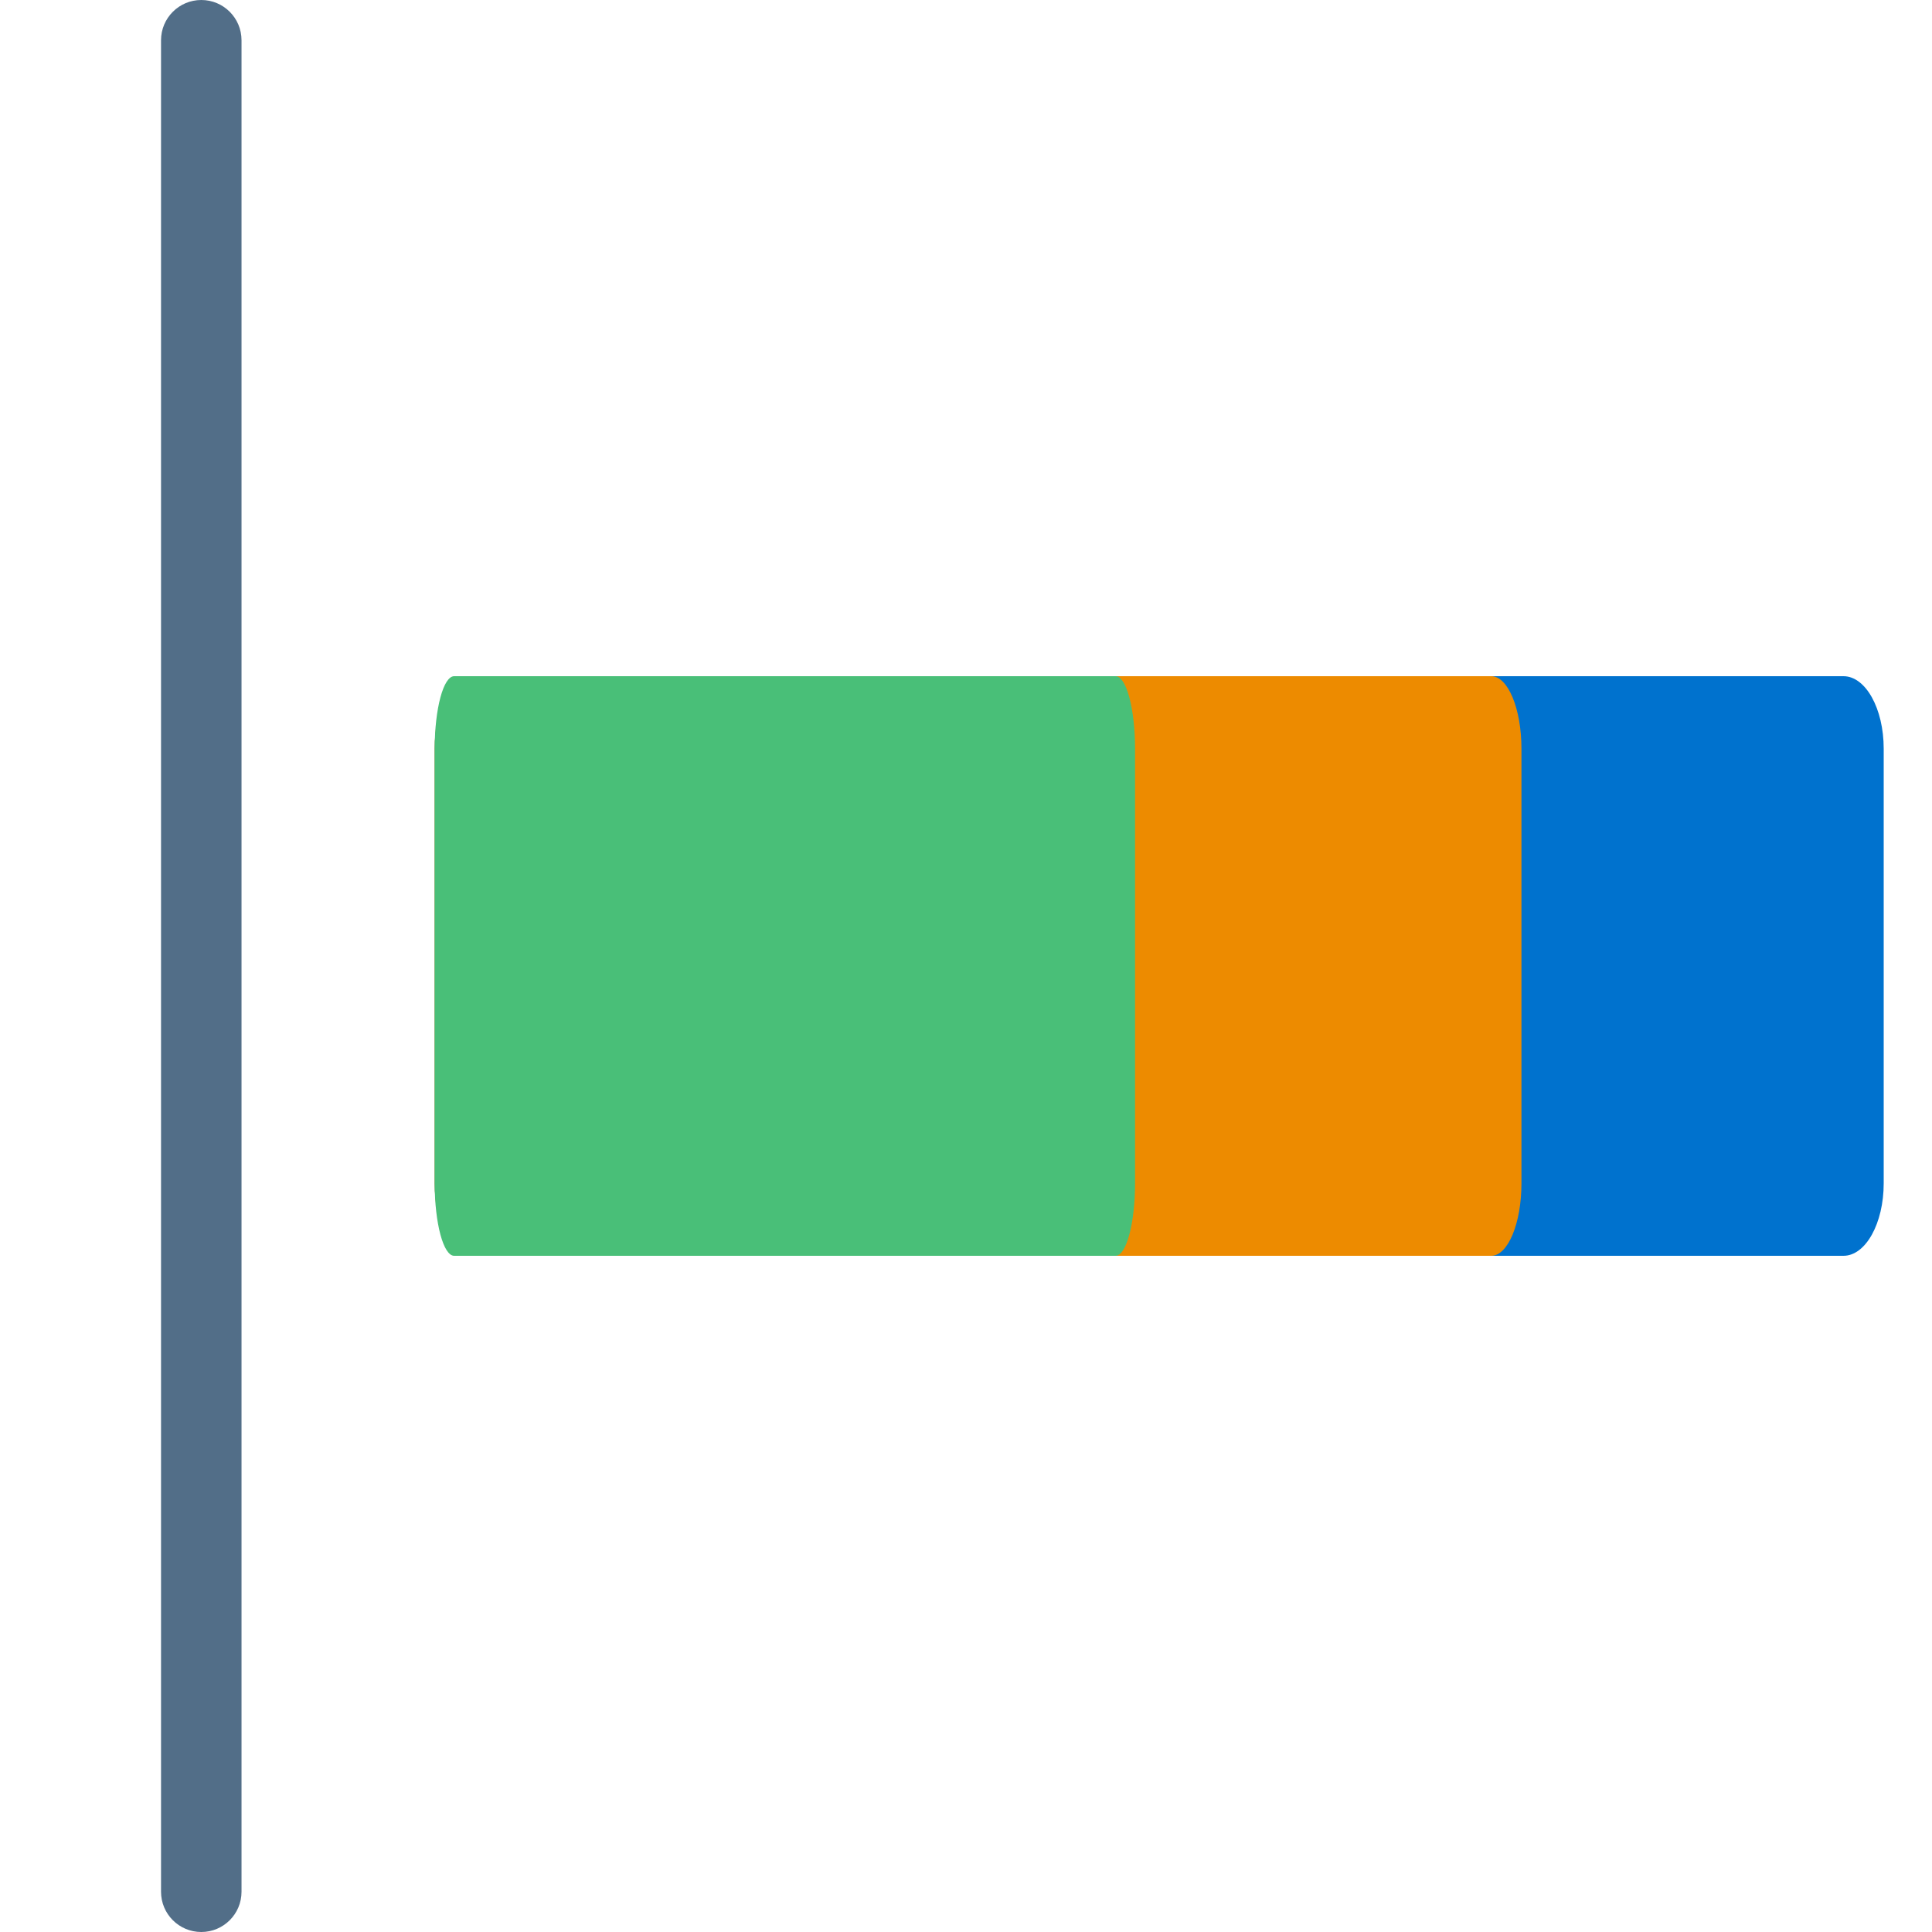 <svg width="80" height="80" viewBox="0 0 80 80" fill="none" xmlns="http://www.w3.org/2000/svg">
<path d="M8.335 80C7.414 80 6.668 79.254 6.668 78.333V1.667C6.668 0.746 7.414 0 8.335 0C9.255 0 10.001 0.746 10.001 1.667V78.333C10.001 79.254 9.255 80 8.335 80Z" fill="#526E88"/>
<path d="M19.667 28H76.333C77.254 28 78 29.343 78 31V49C78 50.657 77.254 52 76.333 52H19.667C18.746 52 18 50.657 18 49V31C18 29.343 18.746 28 19.667 28Z" fill="#0072CE"/>
<path d="M19.25 28H61.75C62.44 28 63 29.343 63 31V49C63 50.657 62.44 52 61.75 52H19.25C18.56 52 18 50.657 18 49V31C18 29.343 18.56 28 19.25 28Z" fill="#ED8B00"/>
<path d="M18.806 28H46.194C46.639 28 47 29.343 47 31V49C47 50.657 46.639 52 46.194 52H18.806C18.361 52 18 50.657 18 49V31C18 29.343 18.361 28 18.806 28Z" fill="#49BF78"/>
</svg>

